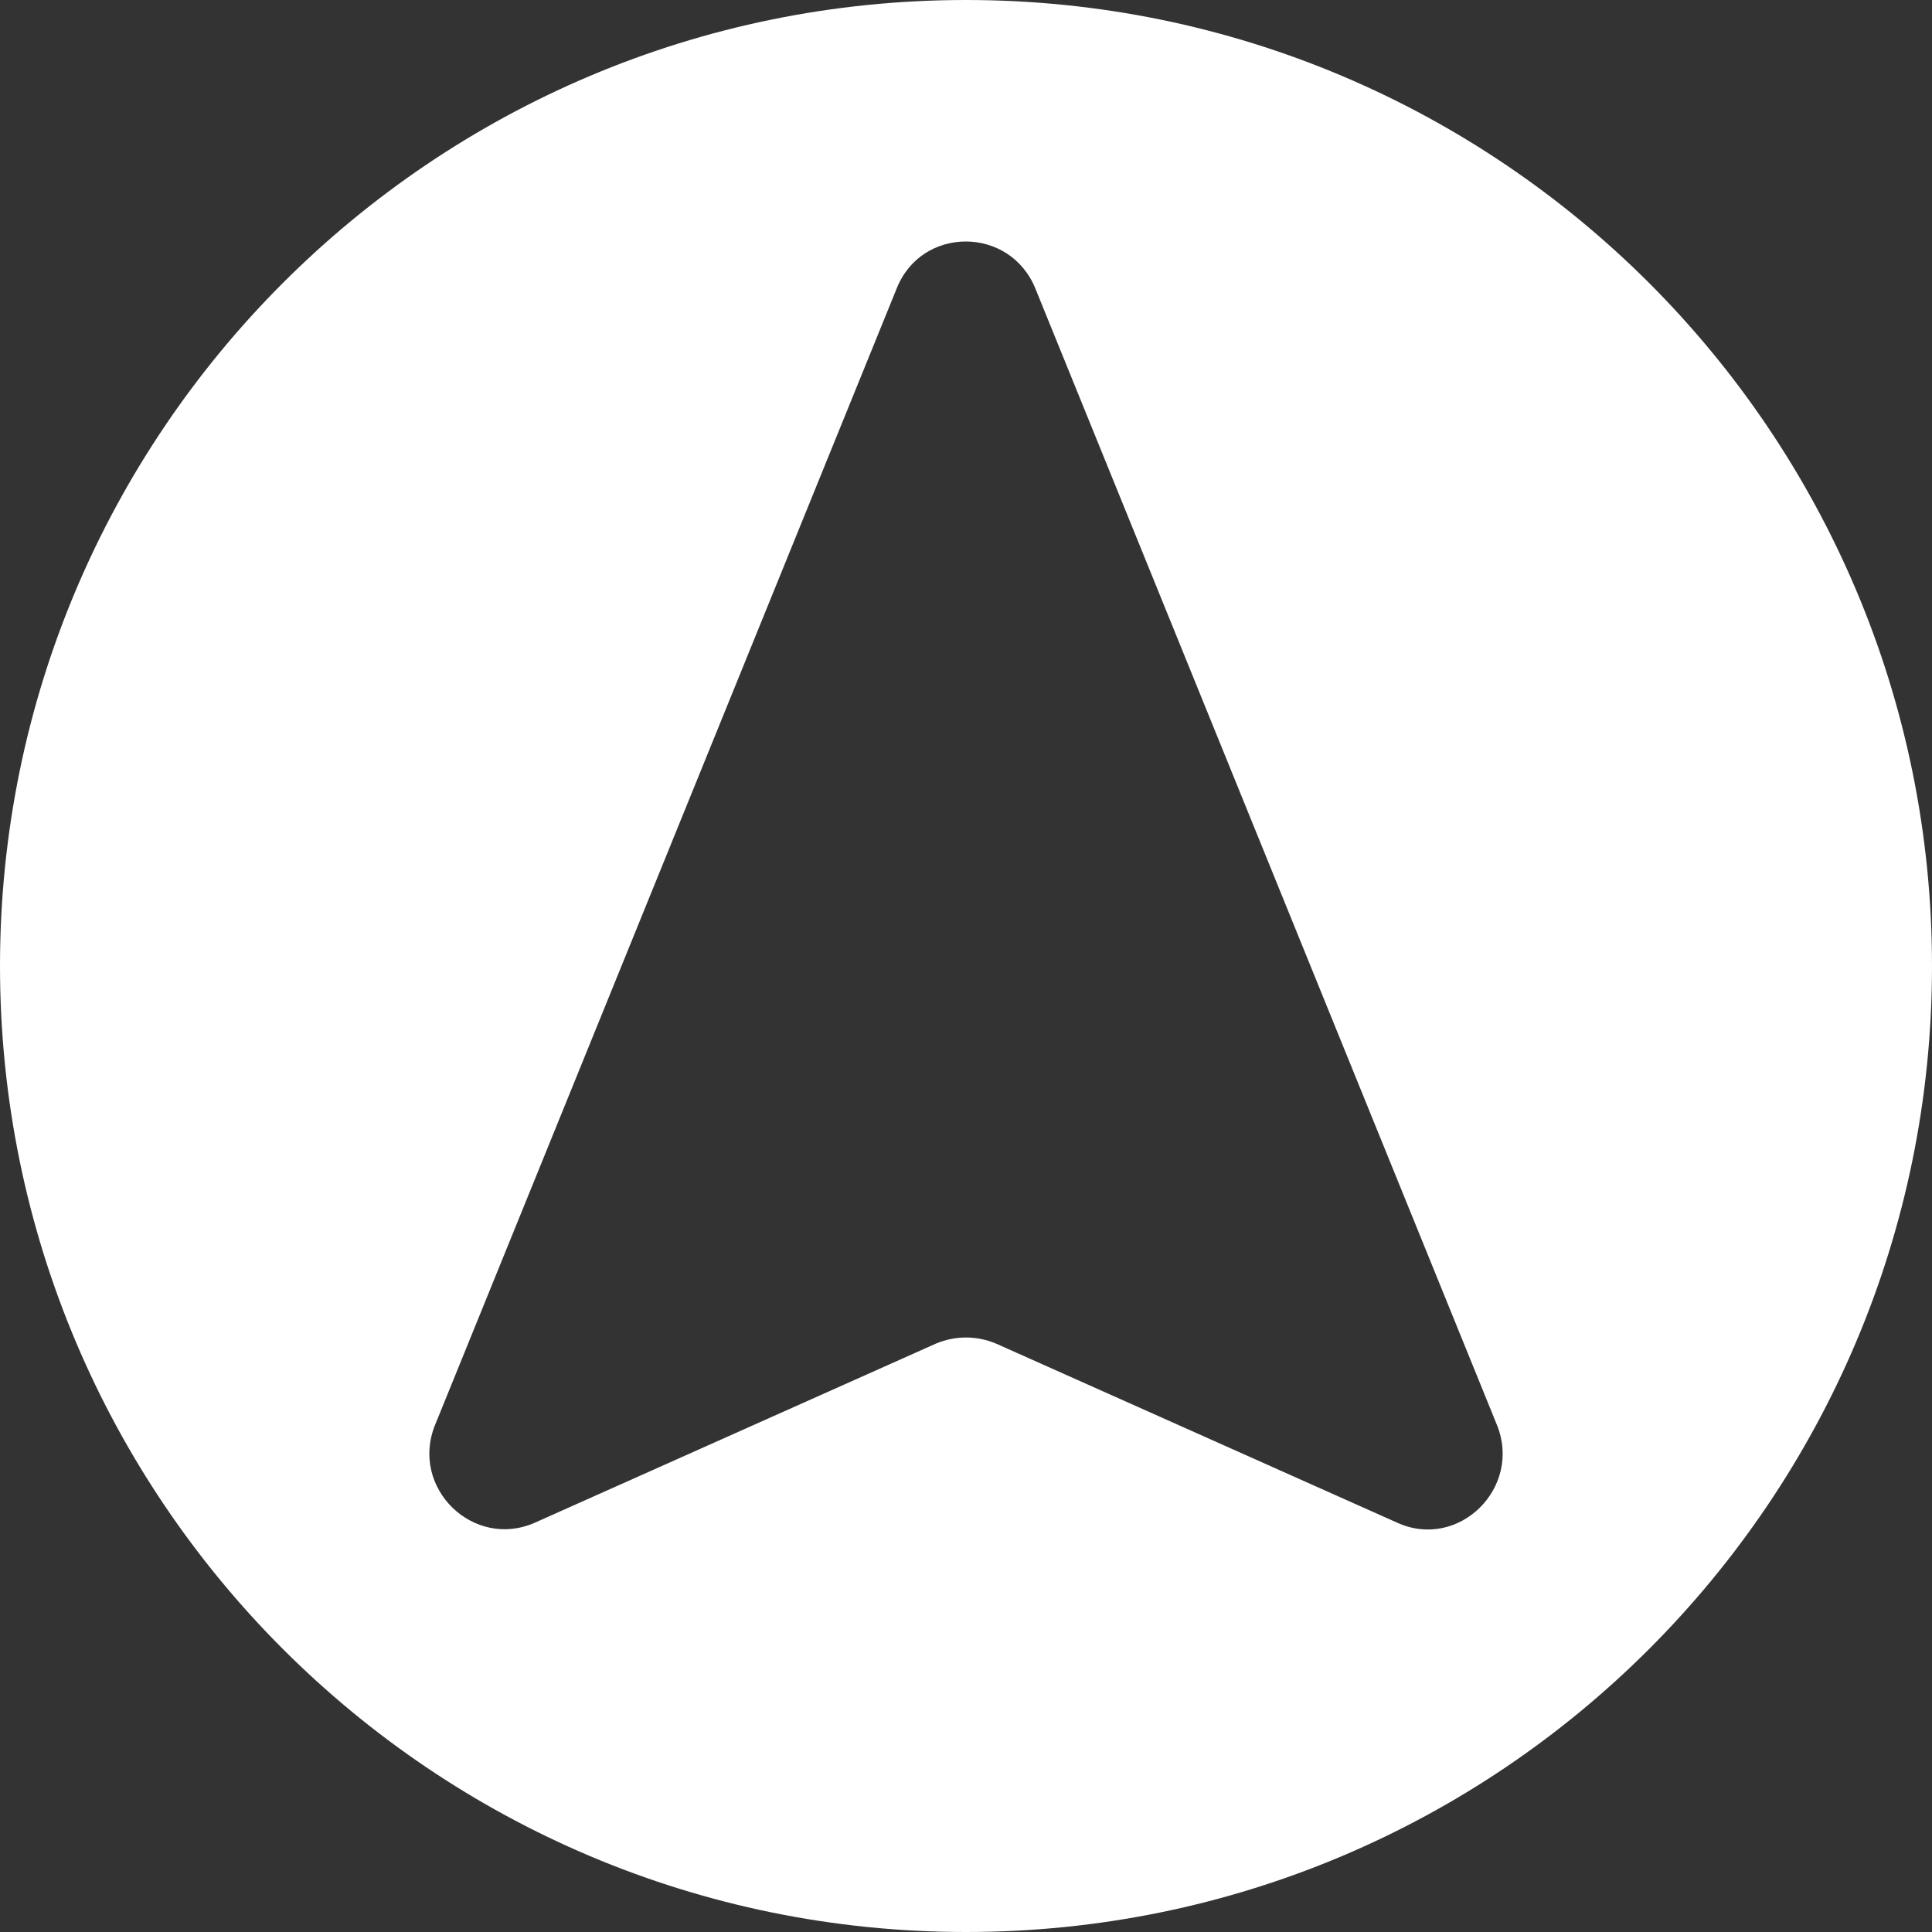 <svg width="48" height="48" viewBox="0 0 48 48" fill="none" xmlns="http://www.w3.org/2000/svg">
<rect x="0" y="0" width="48" height="48" fill="#333333" stroke="none"/>
<path fill-rule="evenodd" clip-rule="evenodd" d="M24 48C37.255 48 48 37.255 48 24C48 10.745 37.255 0 24 0C10.745 0 0 10.745 0 24C0 37.255 10.745 48 24 48ZM37.19 35.4L25.725 7.172C25.091 5.609 22.891 5.609 22.276 7.172L10.81 35.4C10.176 36.963 11.761 38.507 13.29 37.83L23.245 33.385C23.73 33.178 24.271 33.178 24.755 33.385L34.711 37.83C36.239 38.526 37.824 36.963 37.19 35.4Z" fill="white"/>
</svg>
